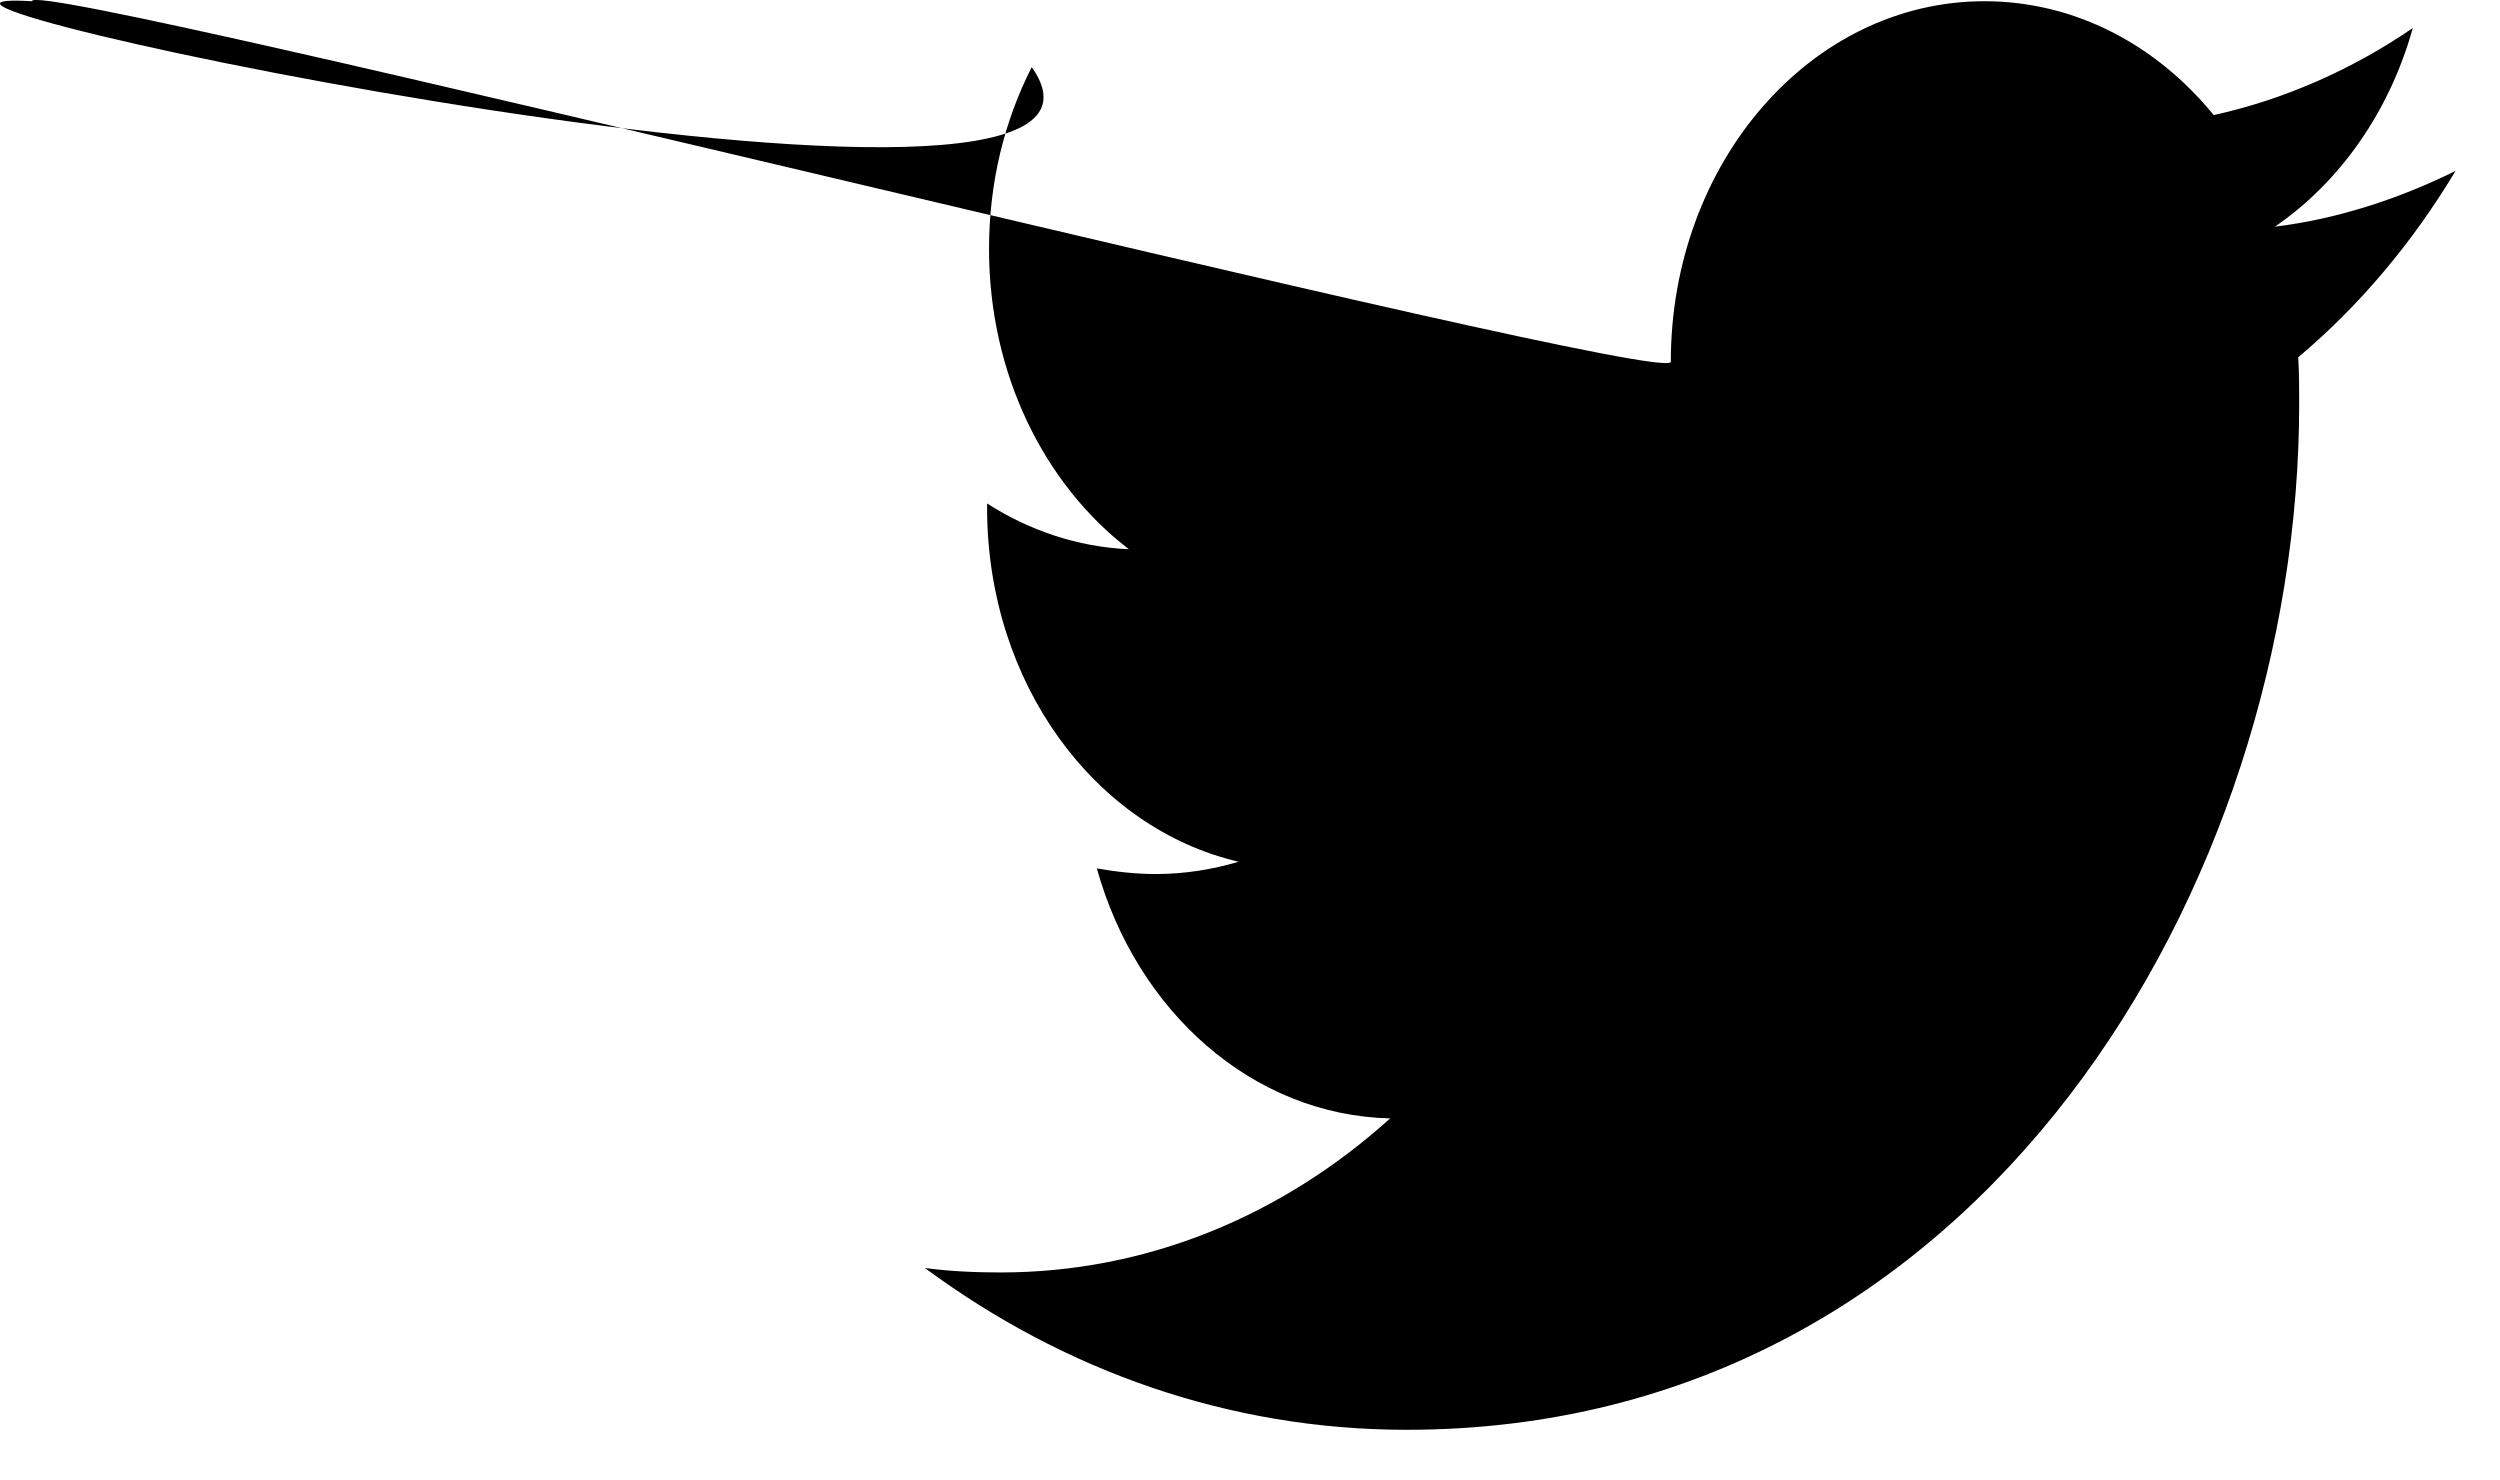 <svg width="49" height="29" viewBox="0 0 49 29" fill="none" xmlns="http://www.w3.org/2000/svg">
<path d="M45.045 7.003C45.064 7.309 45.064 7.615 45.064 7.921C45.064 17.262 38.877 28.024 27.57 28.024C24.087 28.024 20.851 26.865 18.128 24.853C18.623 24.918 19.099 24.94 19.613 24.94C22.488 24.94 25.134 23.825 27.247 21.921C24.544 21.856 22.278 19.821 21.498 17.021C21.878 17.087 22.259 17.131 22.659 17.131C23.211 17.131 23.763 17.043 24.277 16.89C21.46 16.234 19.347 13.39 19.347 9.956V9.868C20.165 10.393 21.117 10.721 22.126 10.765C20.47 9.496 19.385 7.331 19.385 4.881C19.385 3.568 19.689 2.365 20.222 1.315C23.249 5.603 -4.473 -0.282 0.628 0.024C0.533 -0.501 32.748 7.637 32.748 7.09C32.748 3.196 35.489 0.024 38.896 0.024C40.667 0.024 42.266 0.878 43.389 2.256C44.778 1.949 46.111 1.359 47.291 0.549C46.834 2.19 45.863 3.568 44.588 4.443C45.825 4.29 47.025 3.896 48.129 3.349C47.291 4.749 46.244 5.996 45.045 7.003Z" fill="black"/>
</svg>
